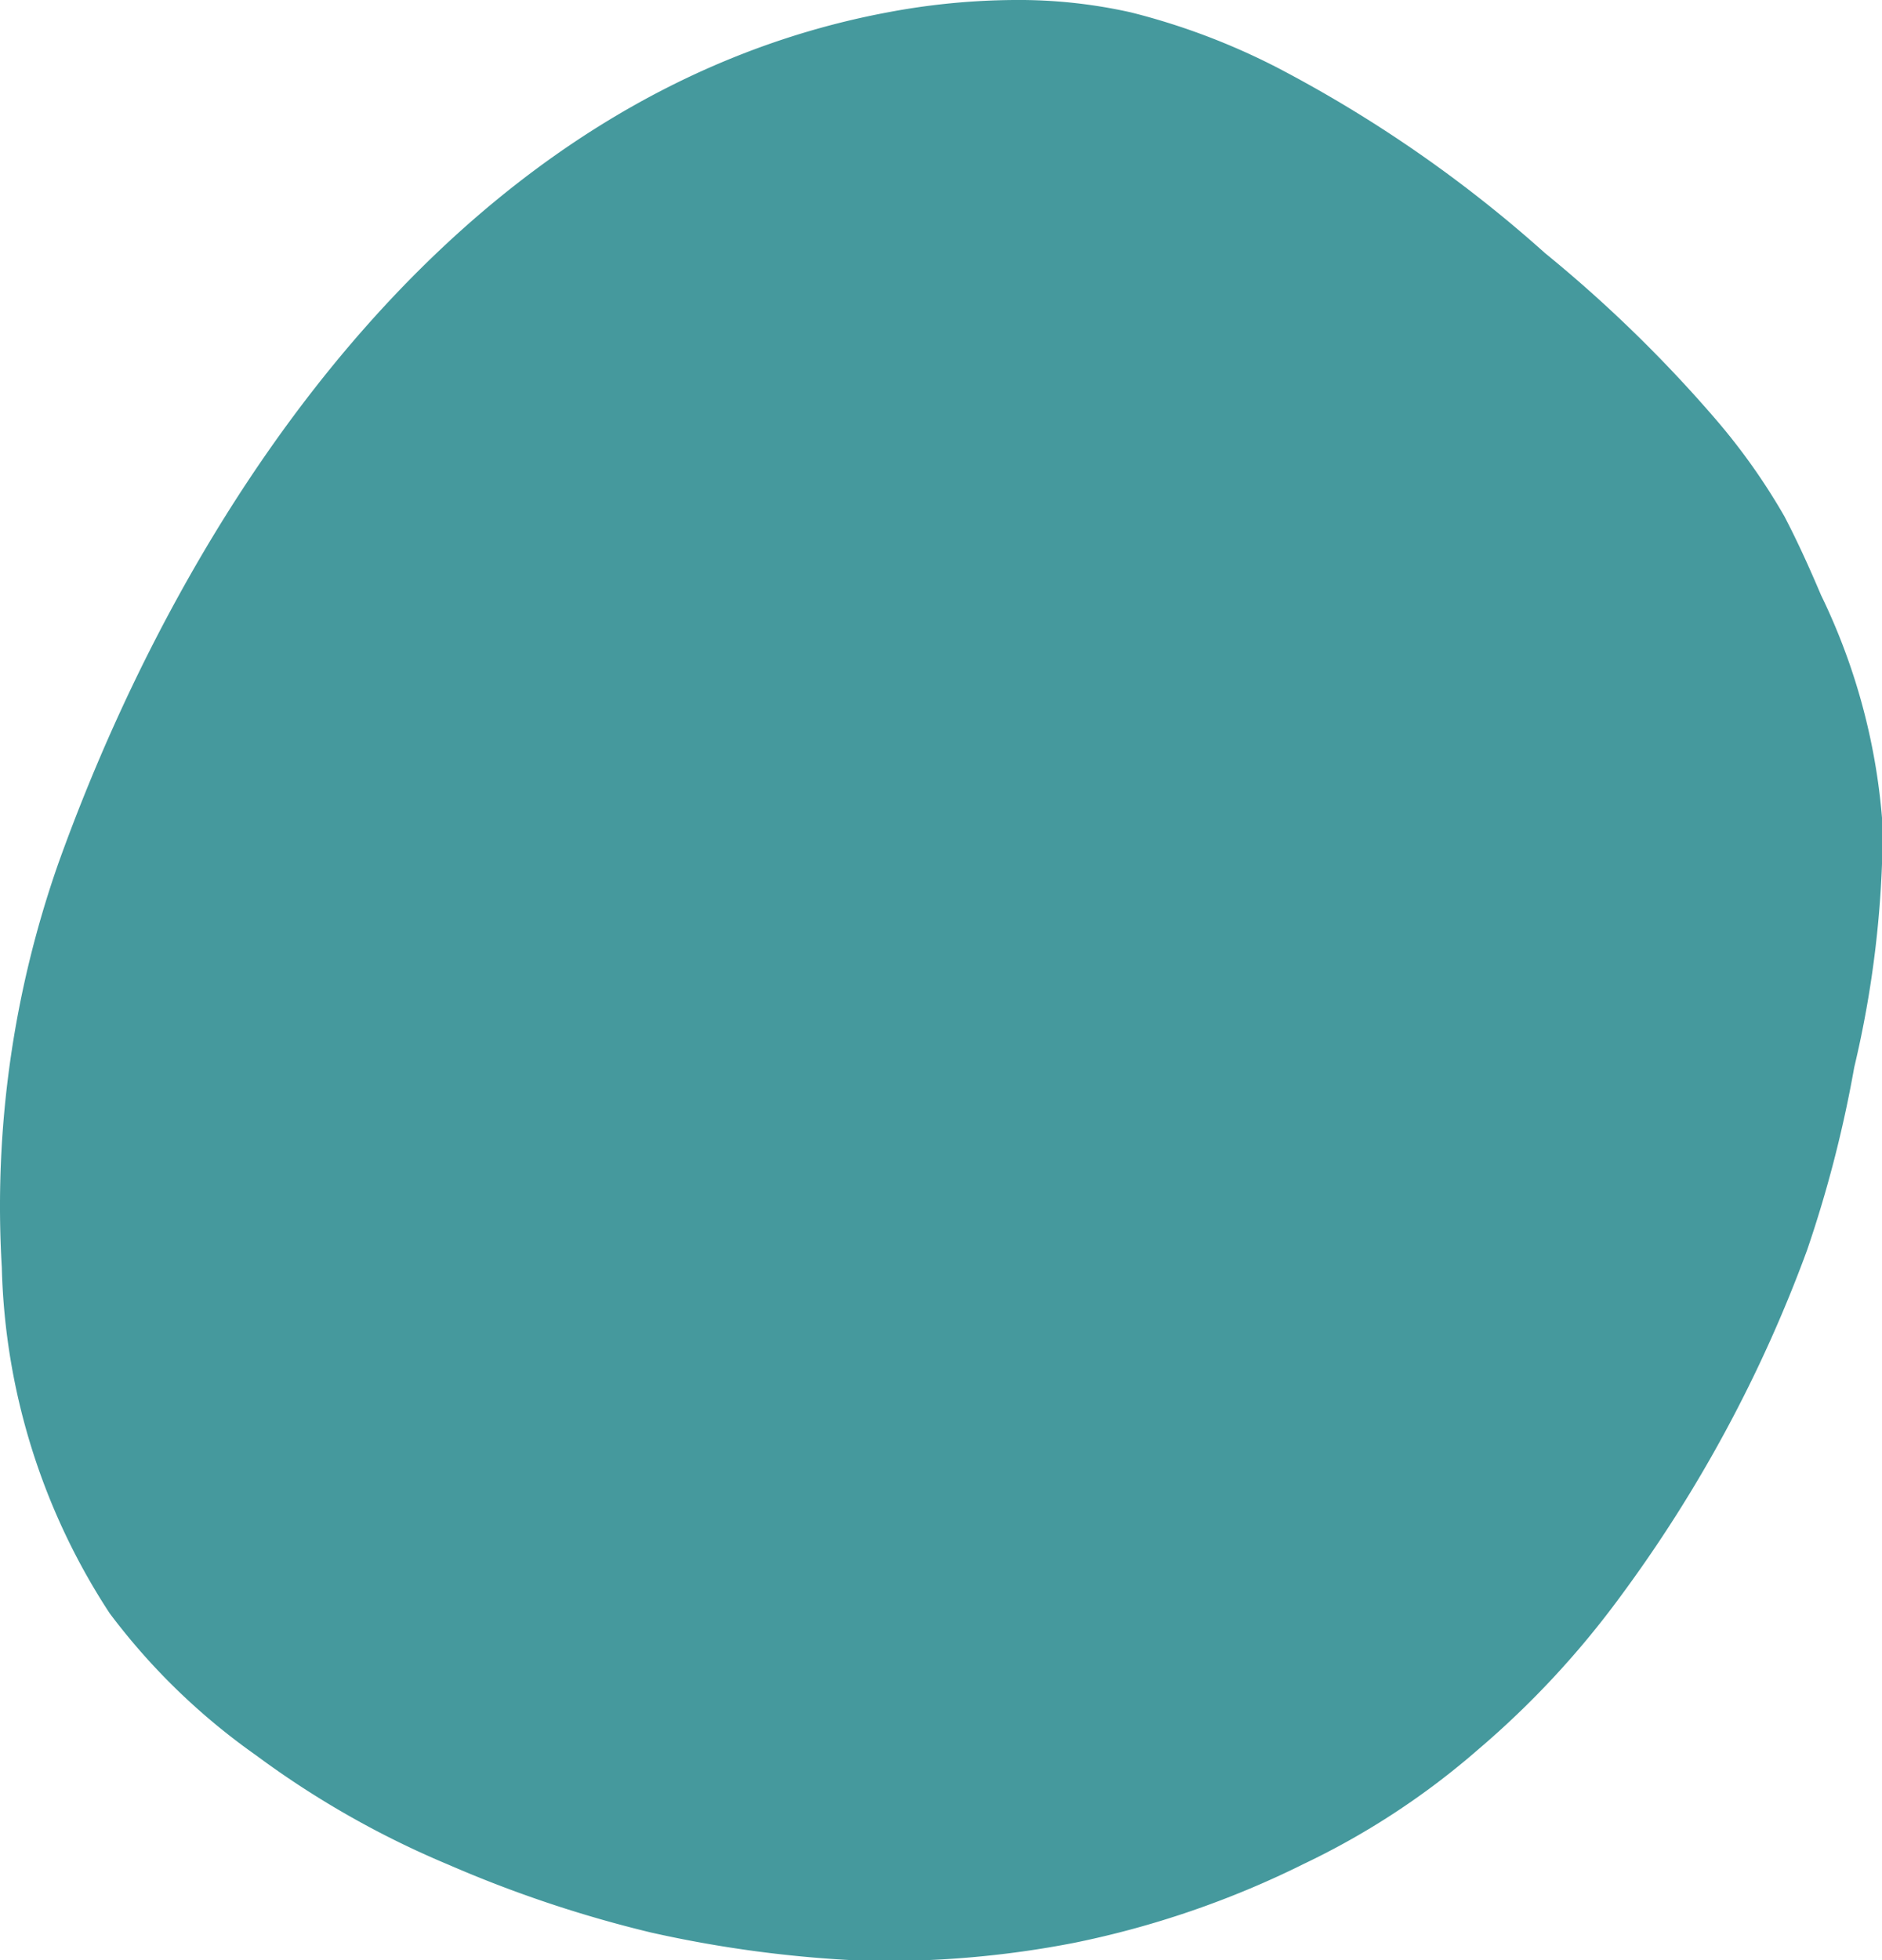 <svg xmlns="http://www.w3.org/2000/svg" viewBox="0 0 51.48 53.61"><defs><style>.cls-1{fill:#45999d;}</style></defs><title>資產 5</title><g id="圖層_2" data-name="圖層 2"><g id="Draw_Layer" data-name="Draw Layer"><path class="cls-1" d="M24.27.34C12.81,2.49,5.3,13.3,1.6,23.6A28.33,28.33,0,0,0,.05,34.67,18.06,18.06,0,0,0,3,44.12,17.82,17.82,0,0,0,7,48a25.06,25.06,0,0,0,5.28,3,33.56,33.56,0,0,0,5.53,1.85,33,33,0,0,0,5.79.77,26.81,26.81,0,0,0,5.79-.49,25.52,25.52,0,0,0,6.28-2.16,21,21,0,0,0,4.78-3.14,24.52,24.52,0,0,0,3.86-4.15,37.84,37.84,0,0,0,5.12-9.49,33.45,33.45,0,0,0,1.29-5,28.56,28.56,0,0,0,.78-6.56,17.16,17.16,0,0,0-1.69-6.36c-.31-.73-.63-1.44-1-2.15a17.19,17.19,0,0,0-1.85-2.62,37,37,0,0,0-4.7-4.58,35.82,35.82,0,0,0-7.32-5.07,18.67,18.67,0,0,0-4-1.51A14,14,0,0,0,27.75,0,19.18,19.18,0,0,0,24.27.34Z"/></g></g></svg>